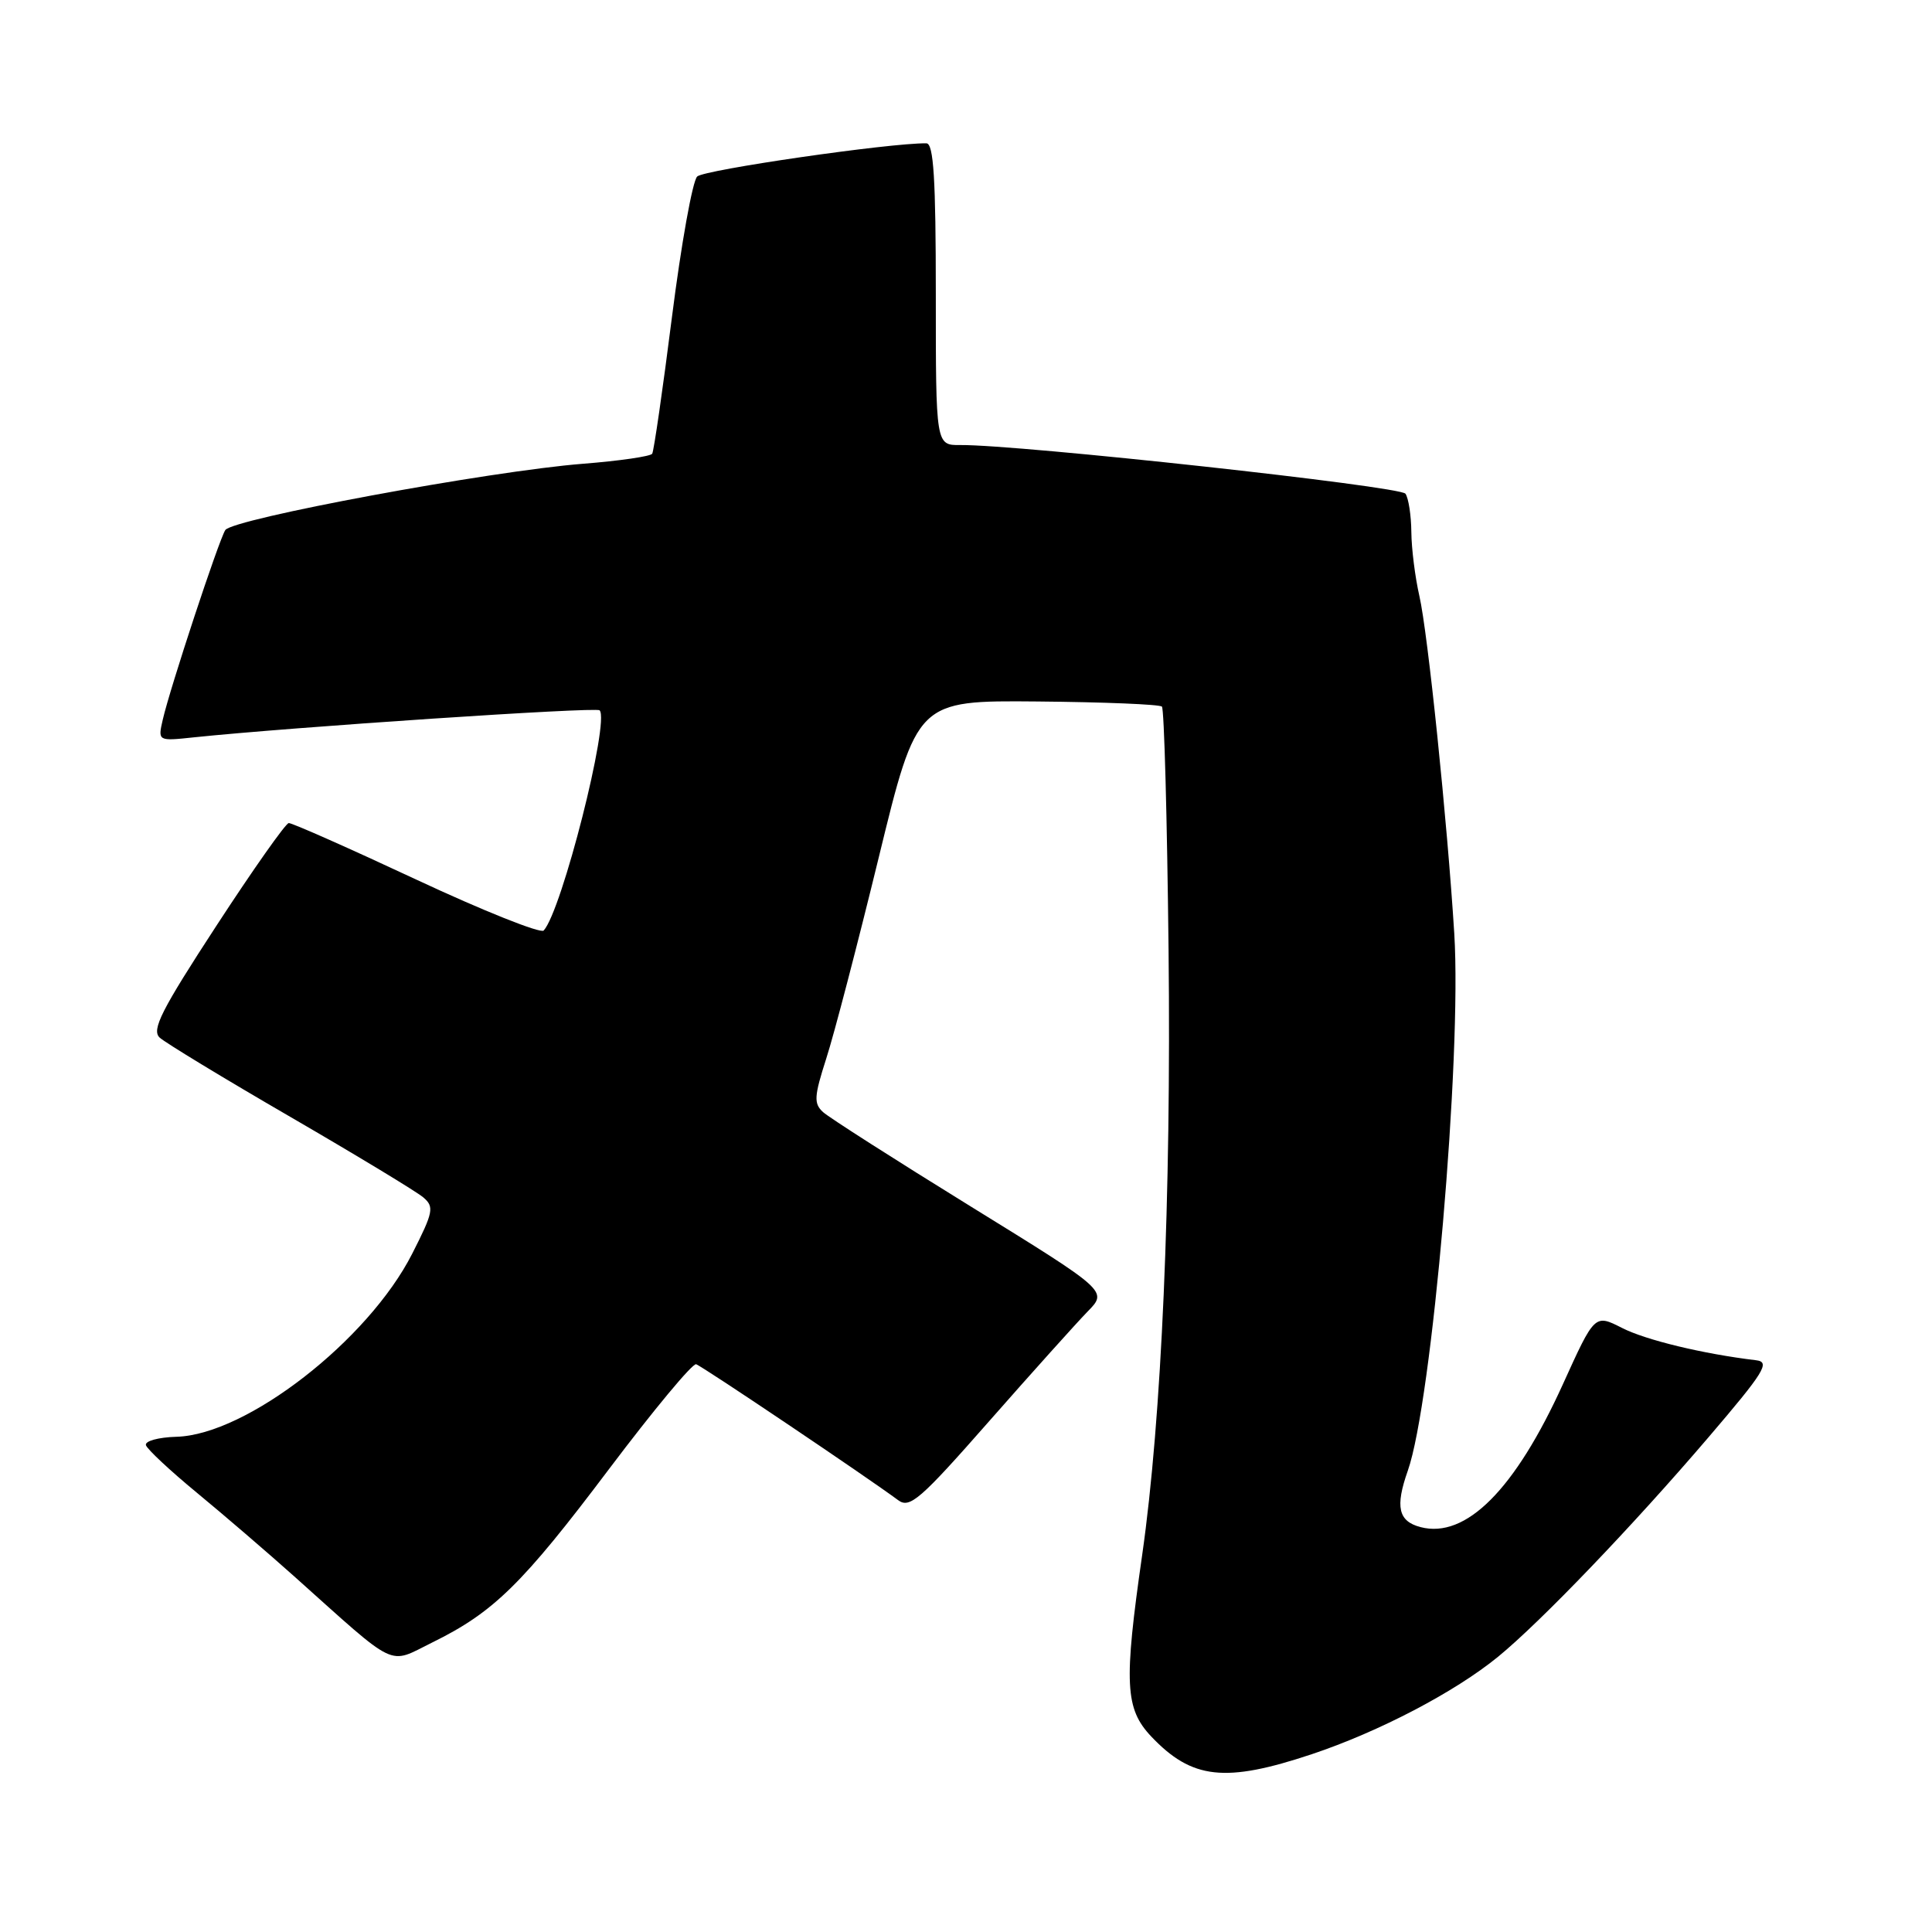 <?xml version="1.0" encoding="UTF-8" standalone="no"?>
<!DOCTYPE svg PUBLIC "-//W3C//DTD SVG 1.1//EN" "http://www.w3.org/Graphics/SVG/1.1/DTD/svg11.dtd" >
<svg xmlns="http://www.w3.org/2000/svg" xmlns:xlink="http://www.w3.org/1999/xlink" version="1.1" viewBox="0 0 256 256">
 <g >
 <path fill="currentColor"
d=" M 173.82 232.44 C 182.71 229.47 192.77 224.21 198.50 219.53 C 204.16 214.90 216.33 202.21 226.34 190.50 C 233.81 181.76 234.61 180.47 232.69 180.24 C 225.67 179.40 218.09 177.57 214.93 175.96 C 211.31 174.12 211.31 174.12 207.10 183.40 C 200.76 197.37 194.24 203.92 188.23 202.35 C 185.28 201.58 184.85 199.67 186.54 194.88 C 189.75 185.80 193.71 140.02 192.70 123.72 C 191.78 108.92 189.19 83.77 188.07 78.95 C 187.51 76.50 187.03 72.70 187.01 70.50 C 186.99 68.30 186.64 66.01 186.23 65.42 C 185.56 64.43 135.05 58.91 127.25 58.97 C 124.00 59.00 124.00 59.00 124.00 39.00 C 124.00 23.67 123.71 19.00 122.75 18.99 C 117.89 18.93 93.28 22.50 92.38 23.39 C 91.76 24.00 90.26 32.37 89.04 41.99 C 87.82 51.61 86.64 59.77 86.42 60.12 C 86.21 60.47 82.09 61.07 77.26 61.45 C 64.88 62.42 30.77 68.75 29.85 70.24 C 28.95 71.69 22.53 91.16 21.57 95.35 C 20.91 98.21 20.91 98.21 25.70 97.70 C 38.54 96.36 78.99 93.65 79.45 94.12 C 80.83 95.50 74.44 120.70 72.04 123.30 C 71.64 123.73 64.04 120.70 55.16 116.55 C 46.28 112.40 38.68 109.03 38.26 109.06 C 37.84 109.10 33.52 115.23 28.66 122.69 C 21.38 133.85 20.05 136.47 21.16 137.49 C 21.90 138.17 29.70 142.91 38.50 148.01 C 47.30 153.12 55.22 157.91 56.10 158.67 C 57.56 159.92 57.42 160.61 54.62 166.12 C 48.79 177.60 32.66 190.13 23.38 190.38 C 20.97 190.45 19.16 190.95 19.34 191.50 C 19.52 192.05 22.55 194.88 26.08 197.79 C 29.61 200.70 35.42 205.69 39.00 208.89 C 52.88 221.31 51.32 220.57 57.27 217.64 C 65.41 213.64 69.21 209.91 80.69 194.67 C 86.56 186.88 91.76 180.62 92.24 180.77 C 93.03 181.01 114.86 195.70 119.01 198.78 C 120.54 199.92 121.92 198.73 131.10 188.28 C 136.80 181.80 142.66 175.28 144.12 173.78 C 146.78 171.07 146.78 171.07 128.64 159.87 C 118.66 153.71 109.85 148.08 109.06 147.36 C 107.81 146.22 107.87 145.29 109.48 140.27 C 110.51 137.10 113.63 125.12 116.43 113.65 C 121.51 92.81 121.51 92.81 137.47 92.95 C 146.24 93.03 153.67 93.33 153.96 93.63 C 154.26 93.92 154.65 108.41 154.84 125.83 C 155.20 158.79 153.92 188.04 151.35 206.00 C 148.90 223.05 149.07 226.41 152.54 230.09 C 157.94 235.78 162.34 236.27 173.82 232.44 Z "/>
</g>
</svg>